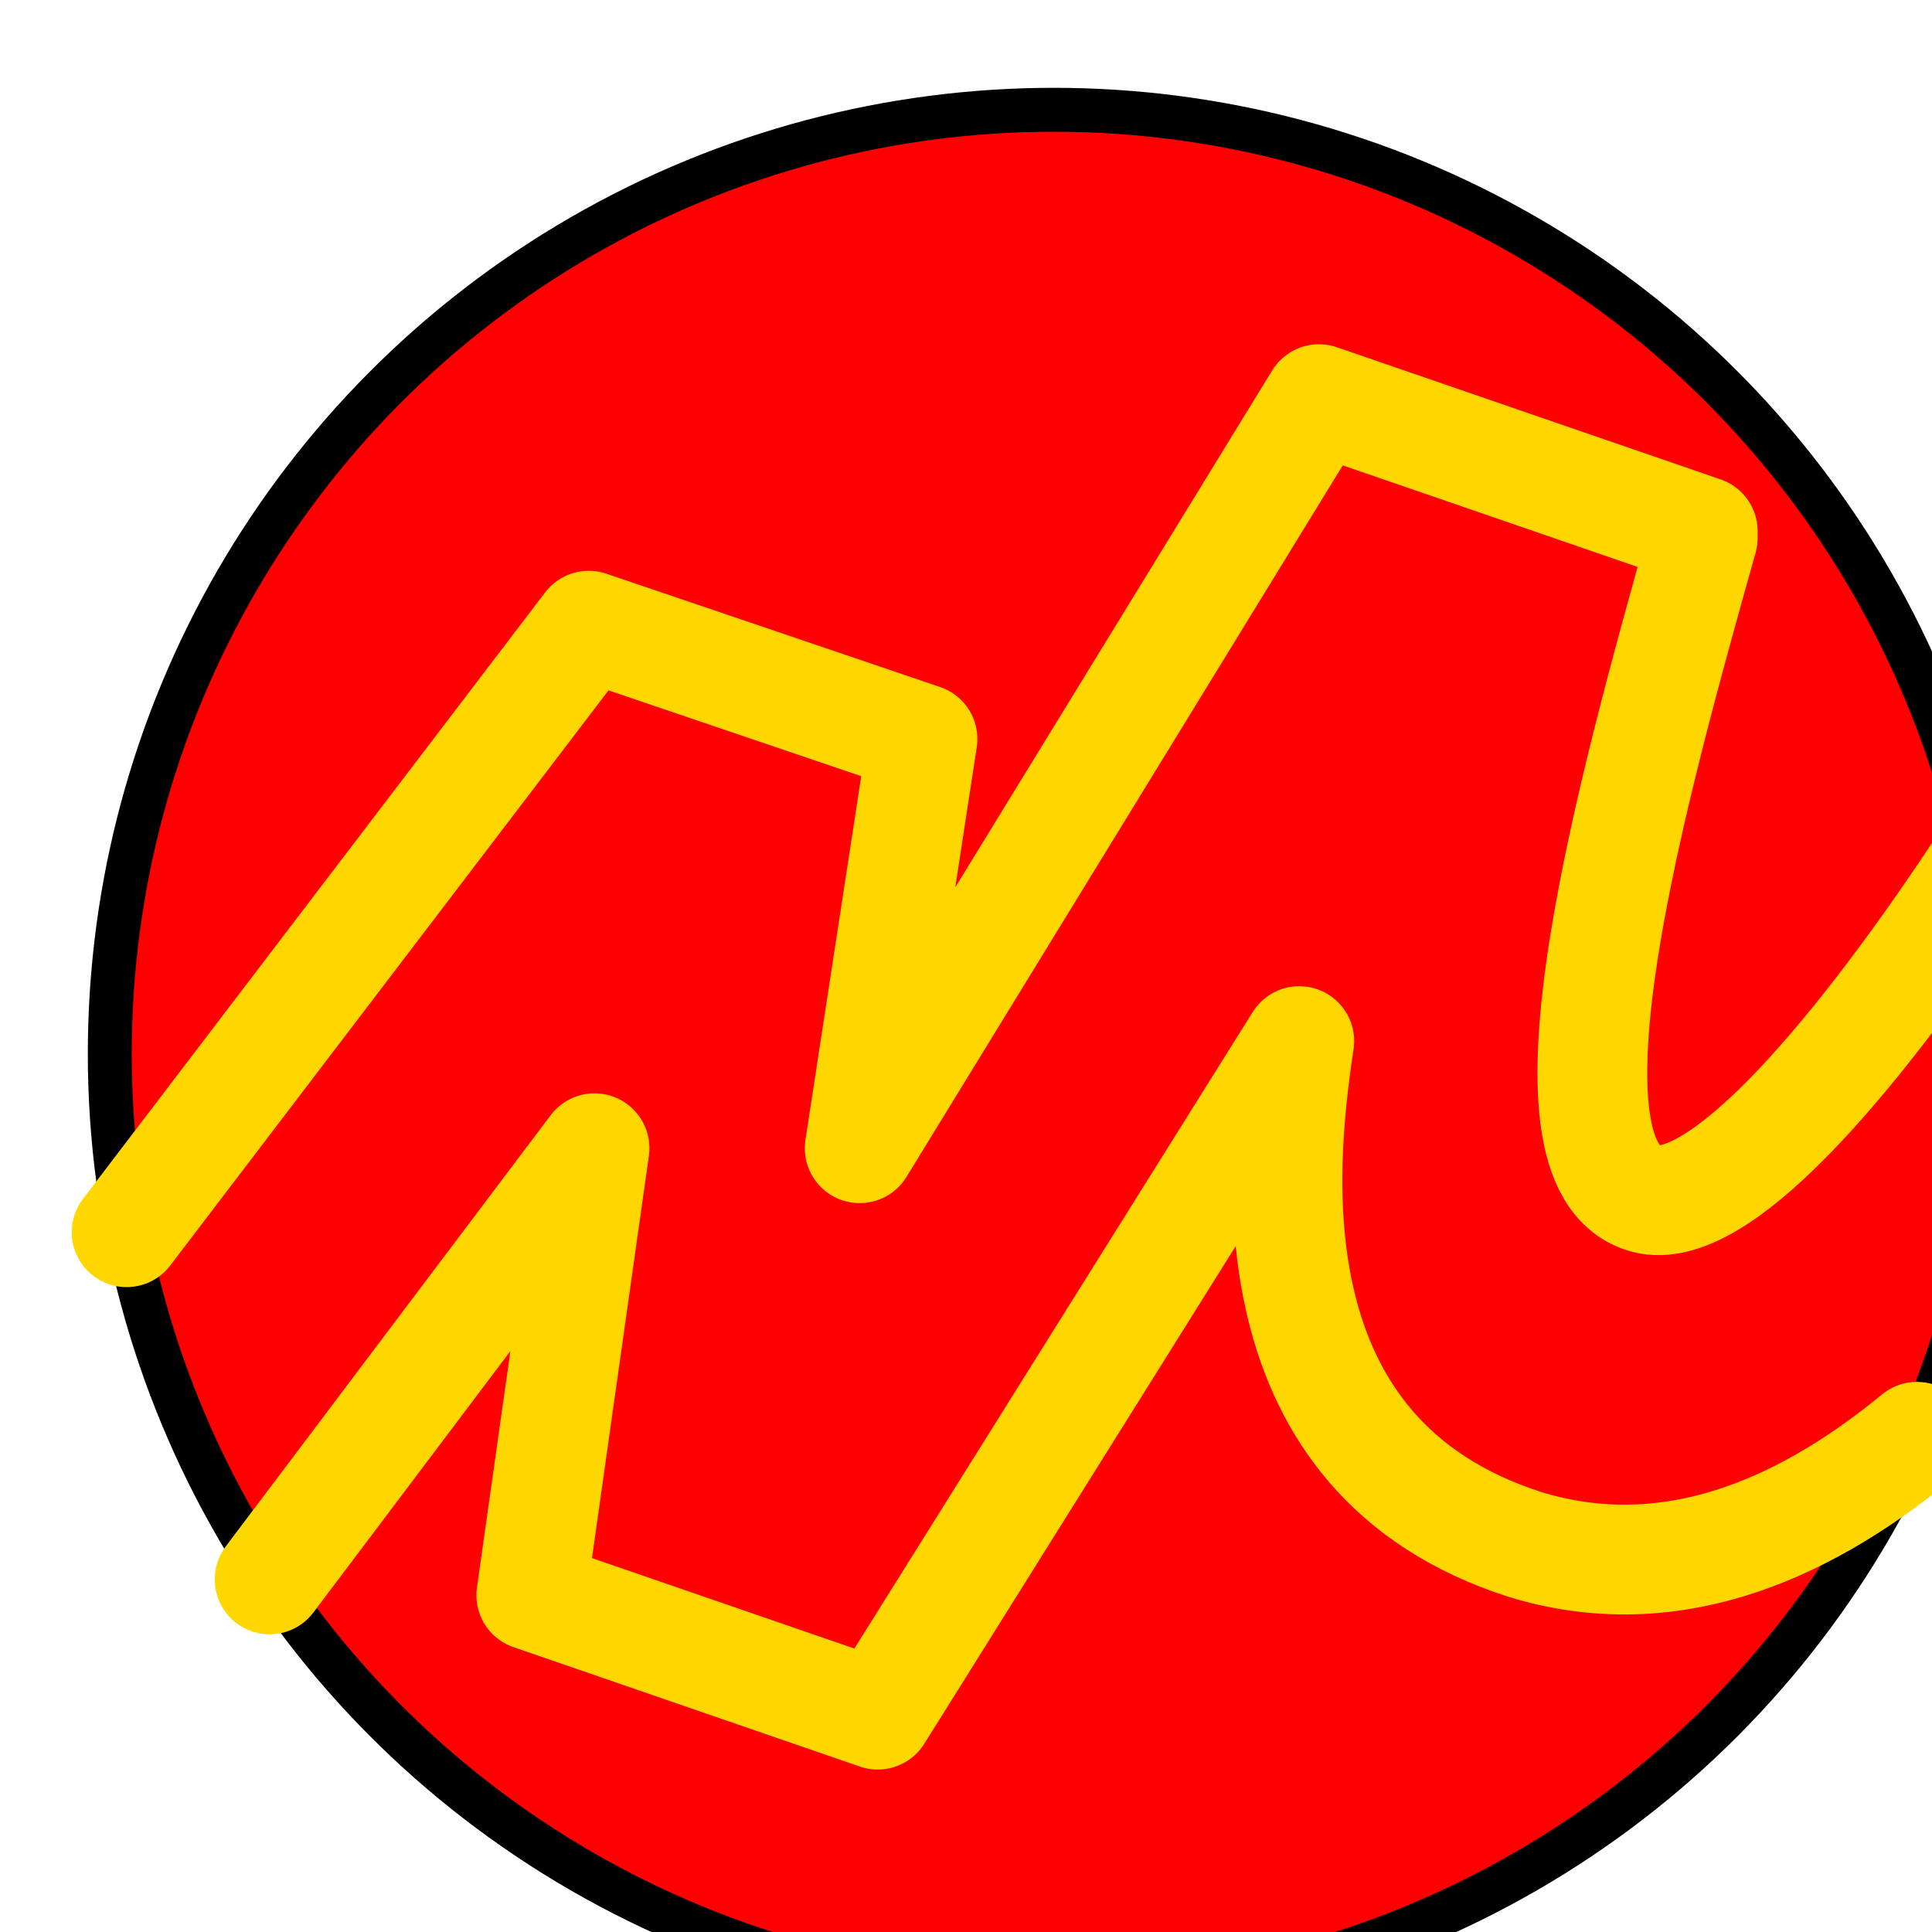 <svg xmlns="http://www.w3.org/2000/svg" width="44" height="44"><circle cx="24" cy="24" r="21.5" fill="red" stroke="currentColor" stroke-linecap="round" stroke-linejoin="round"/><path fill="none" stroke="gold" stroke-width="2.5" stroke-linecap="round" stroke-linejoin="round" d="m6.14 35.97 7.4-9.82-1.44 10.18 7.89 2.72 9.6-15.34c-.43 2.87-1.15 9.46 5.16 11.47 3.13.95 6.137-.178 8.907-2.458"/><path fill="none" stroke="gold" stroke-width="2.5" stroke-linecap="round" stroke-linejoin="round" d="M45.093 19.814c-3.07 4.63-6.024 7.896-7.604 7.486-2.72-.72-.28-9.46 1.29-15.05v-.15l-8.74-3.01-10.46 17.06 1.43-9.32-7.6-2.58L2.883 28.063"/></svg>